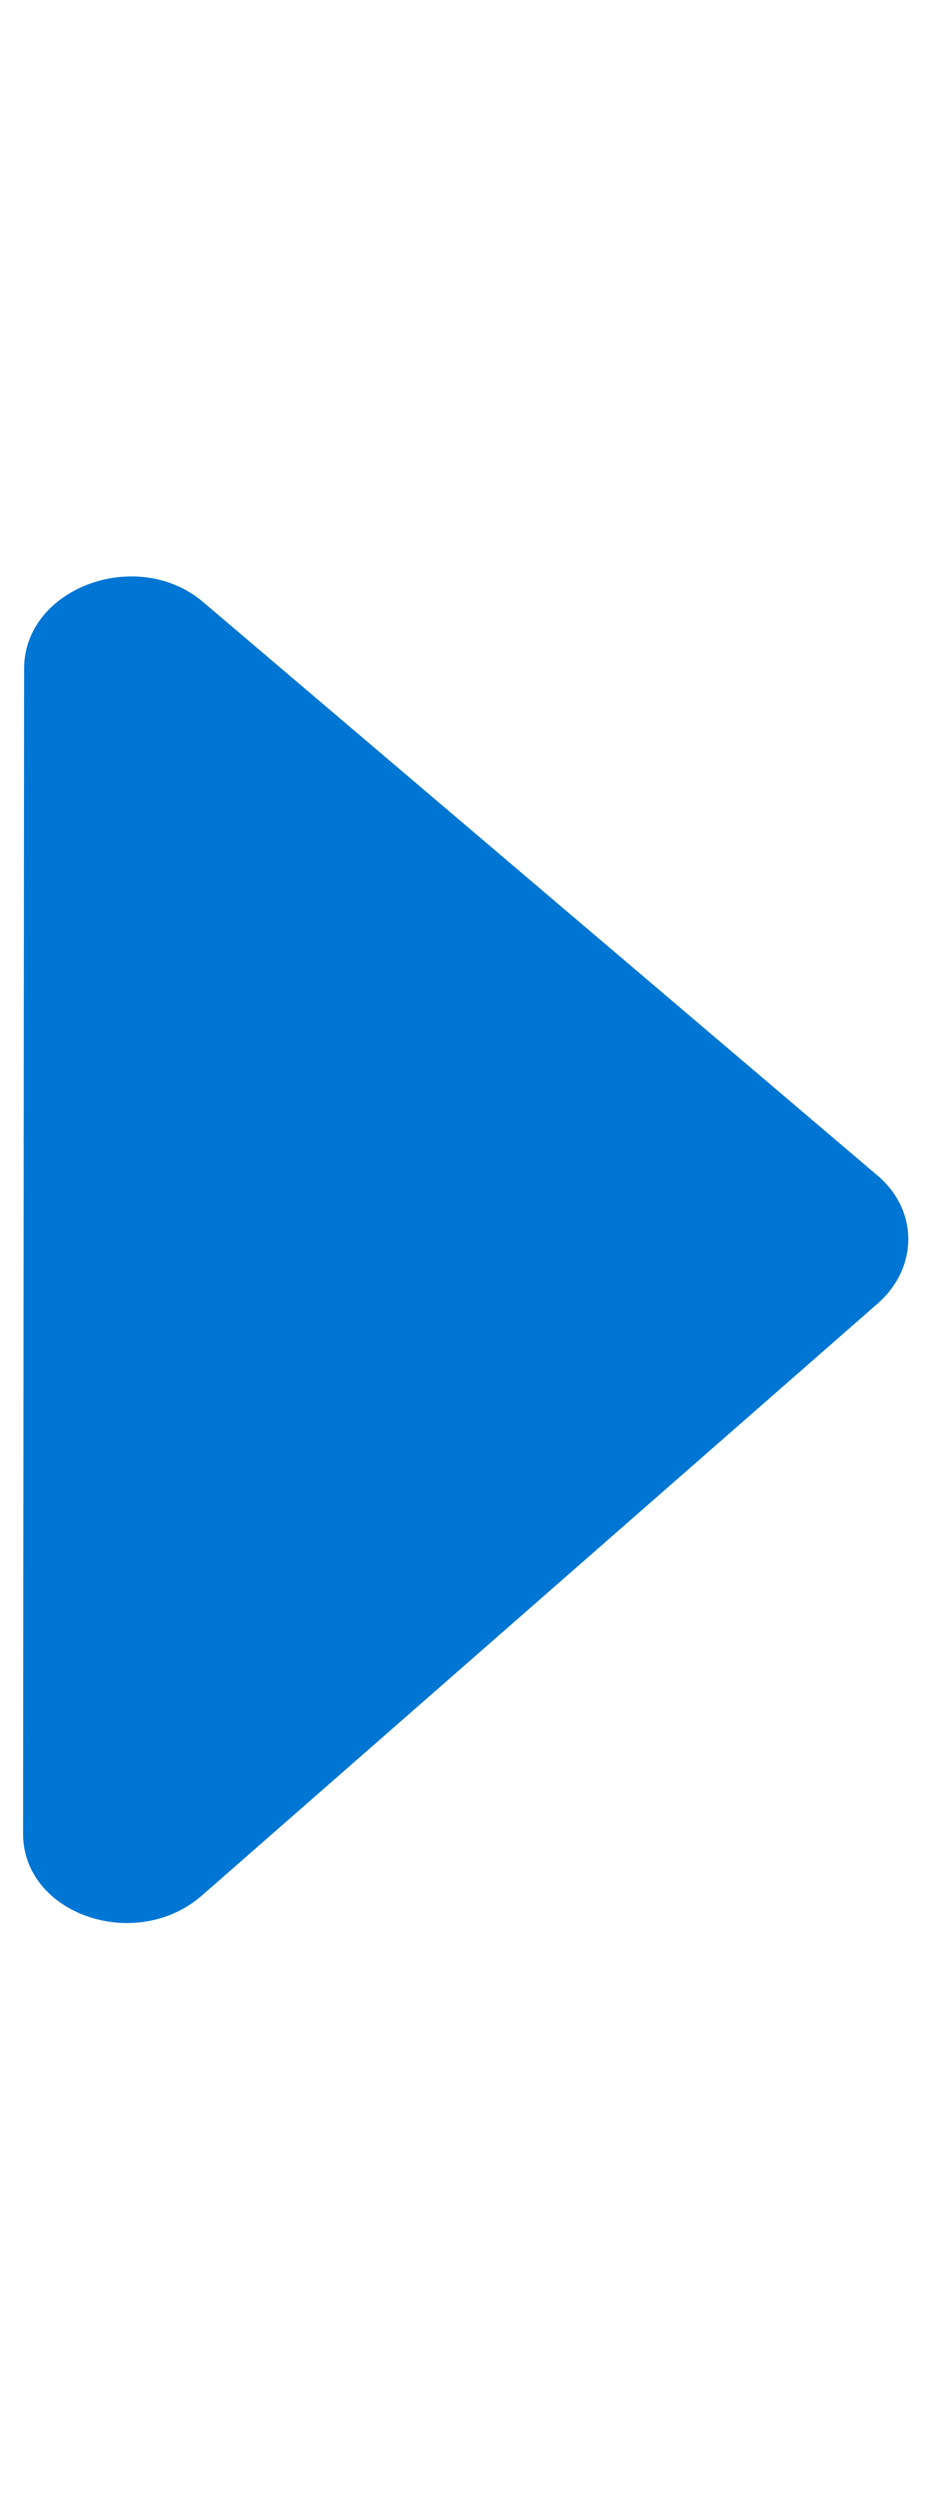 <?xml version="1.0" encoding="UTF-8" standalone="no"?>
<svg
   xmlns:dc="http://purl.org/dc/elements/1.1/"
   xmlns:cc="http://creativecommons.org/ns#"
   xmlns:rdf="http://www.w3.org/1999/02/22-rdf-syntax-ns#"
   xmlns:svg="http://www.w3.org/2000/svg"
   xmlns="http://www.w3.org/2000/svg"
   xmlns:sodipodi="http://sodipodi.sourceforge.net/DTD/sodipodi-0.dtd"
   xmlns:inkscape="http://www.inkscape.org/namespaces/inkscape"
   aria-hidden="true"
   focusable="false"
   data-prefix="fas"
   data-icon="caret-right"
   class="svg-inline--fa fa-caret-right fa-w-6"
   role="img"
   viewBox="0 0 192 512"
   version="1.1"
   id="svg4"
   sodipodi:docname="caret-right-solid.svg"
   inkscape:version="0.92.4 (5da689c313, 2019-01-14)">
  <defs
     id="defs8" />
  <sodipodi:namedview
     pagecolor="#ffffff"
     bordercolor="#666666"
     borderopacity="1"
     objecttolerance="10"
     gridtolerance="10"
     guidetolerance="10"
     inkscape:pageopacity="0"
     inkscape:pageshadow="2"
     inkscape:window-width="1920"
     inkscape:window-height="1001"
     id="namedview6"
     showgrid="false"
     inkscape:zoom="0.4609375"
     inkscape:cx="-260.88136"
     inkscape:cy="256"
     inkscape:window-x="-9"
     inkscape:window-y="-9"
     inkscape:window-maximized="1"
     inkscape:current-layer="svg4" />
  <path
     d="M 4.731,375.563 4.94,136.933 C 4.954,120.41 28.116,111.824 41.648,123.325 L 179.832,240.779 c 8.388,7.13 8.378,18.874 -0.023,26.229 L 41.416,388.184 C 27.864,400.05 4.717,392.086 4.731,375.563 Z"
     id="path2"
     style="fill:#0076d4;fill-opacity:1;stroke-width:0.998"
     inkscape:connector-curvature="0" />
  <g
     inkscape:groupmode="layer"
     id="layer1"
     inkscape:label="Layer 1" />
</svg>
